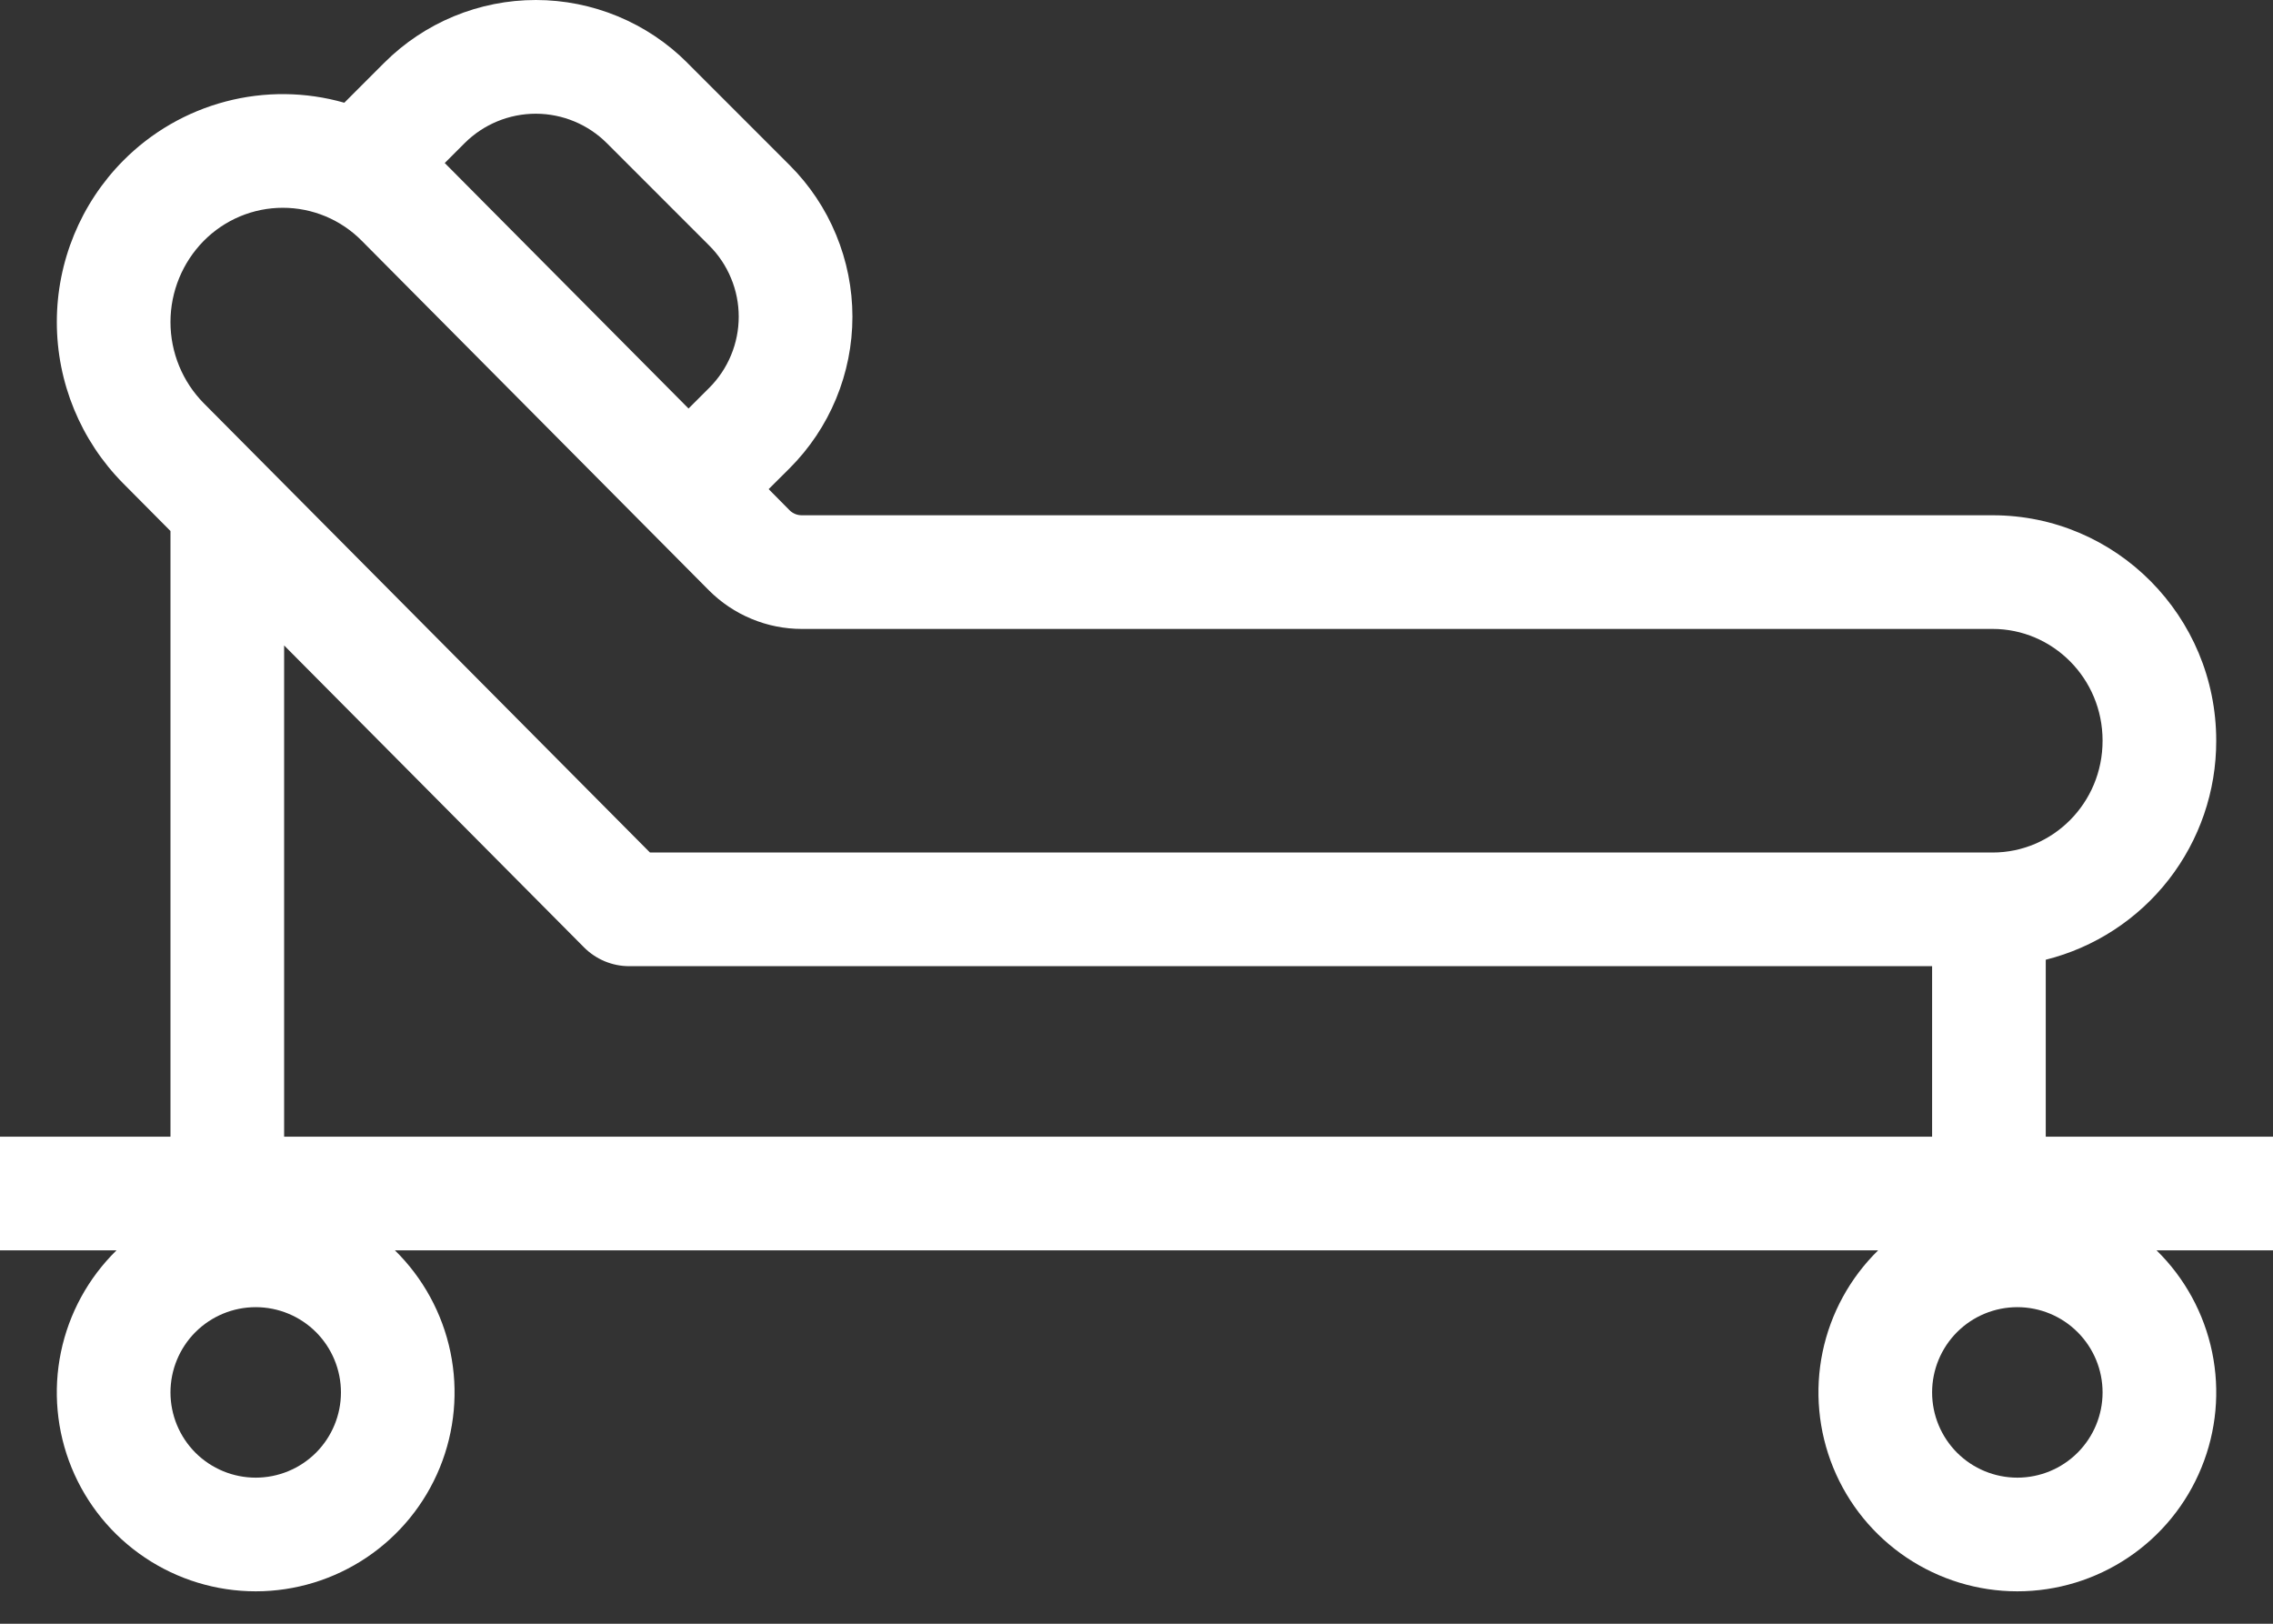 <svg width="42" height="30" viewBox="0 0 42 30" fill="none" xmlns="http://www.w3.org/2000/svg">
<rect x="0" y="0" width="42" height="30" fill="#333333" stroke="none"/>
<path fill-rule="evenodd" clip-rule="evenodd" d="M12.701 1.161C12.334 0.793 11.897 0.501 11.417 0.302C10.936 0.103 10.421 0 9.902 2.7847e-07C9.382 -0 8.867 0.102 8.386 0.301C7.906 0.5 7.469 0.791 7.101 1.159L6.362 1.898C5.647 1.694 4.891 1.686 4.172 1.875C3.453 2.064 2.798 2.442 2.275 2.97C1.49 3.763 1.05 4.834 1.05 5.95C1.05 7.066 1.49 8.137 2.275 8.93L3.15 9.811V21.001H0V23.101H2.153C1.631 23.612 1.274 24.267 1.126 24.981C0.978 25.696 1.046 26.439 1.322 27.115C1.598 27.791 2.069 28.369 2.675 28.776C3.281 29.183 3.994 29.401 4.725 29.401C5.455 29.401 6.168 29.183 6.774 28.776C7.38 28.369 7.851 27.791 8.127 27.115C8.403 26.439 8.471 25.696 8.323 24.981C8.175 24.267 7.818 23.612 7.297 23.101H34.704C34.183 23.612 33.825 24.267 33.677 24.981C33.529 25.696 33.598 26.439 33.874 27.115C34.15 27.791 34.621 28.369 35.227 28.776C35.833 29.183 36.546 29.401 37.276 29.401C38.006 29.401 38.72 29.183 39.326 28.776C39.932 28.369 40.403 27.791 40.678 27.115C40.955 26.439 41.023 25.696 40.875 24.981C40.727 24.267 40.37 23.612 39.848 23.101H42.001V21.001H37.801V17.732C38.702 17.506 39.502 16.985 40.073 16.252C40.644 15.518 40.953 14.615 40.951 13.685C40.951 11.386 39.102 9.52 36.82 9.52H14.816C14.773 9.52 14.731 9.512 14.692 9.496C14.653 9.479 14.617 9.456 14.587 9.425L14.203 9.037L14.59 8.652C14.958 8.284 15.25 7.848 15.449 7.367C15.648 6.887 15.751 6.372 15.751 5.852C15.751 5.332 15.648 4.817 15.449 4.337C15.251 3.856 14.959 3.42 14.591 3.052L12.701 1.162V1.161ZM12.722 7.548L13.105 7.166C13.278 6.993 13.415 6.788 13.508 6.563C13.602 6.337 13.65 6.095 13.65 5.851C13.65 5.607 13.602 5.365 13.508 5.14C13.415 4.914 13.278 4.709 13.105 4.537L11.215 2.647C10.867 2.298 10.394 2.102 9.901 2.101C9.408 2.101 8.935 2.296 8.586 2.644L8.218 3.012L12.723 7.548H12.722ZM38.851 13.685C38.851 12.528 37.925 11.62 36.82 11.62H14.816C14.496 11.62 14.18 11.557 13.886 11.434C13.591 11.312 13.323 11.132 13.098 10.906L6.686 4.45C6.496 4.257 6.268 4.103 6.018 3.998C5.767 3.893 5.498 3.839 5.226 3.839C4.954 3.839 4.685 3.893 4.434 3.998C4.184 4.103 3.956 4.257 3.765 4.45C3.371 4.85 3.15 5.389 3.15 5.95C3.15 6.512 3.371 7.051 3.765 7.45L12.01 15.751H36.82C37.927 15.751 38.851 14.842 38.851 13.685ZM10.789 17.501C11.011 17.725 11.312 17.851 11.626 17.851H35.701V21.001H5.25V11.925L10.789 17.501ZM6.3 25.726C6.3 26.144 6.134 26.544 5.839 26.84C5.543 27.135 5.143 27.301 4.725 27.301C4.307 27.301 3.907 27.135 3.611 26.84C3.316 26.544 3.15 26.144 3.15 25.726C3.15 25.308 3.316 24.908 3.611 24.612C3.907 24.317 4.307 24.151 4.725 24.151C5.143 24.151 5.543 24.317 5.839 24.612C6.134 24.908 6.3 25.308 6.3 25.726ZM37.276 27.301C37.693 27.301 38.094 27.135 38.389 26.84C38.685 26.544 38.851 26.144 38.851 25.726C38.851 25.308 38.685 24.908 38.389 24.612C38.094 24.317 37.693 24.151 37.276 24.151C36.858 24.151 36.457 24.317 36.162 24.612C35.867 24.908 35.701 25.308 35.701 25.726C35.701 26.144 35.867 26.544 36.162 26.84C36.457 27.135 36.858 27.301 37.276 27.301Z" fill="white"/>
</svg>

